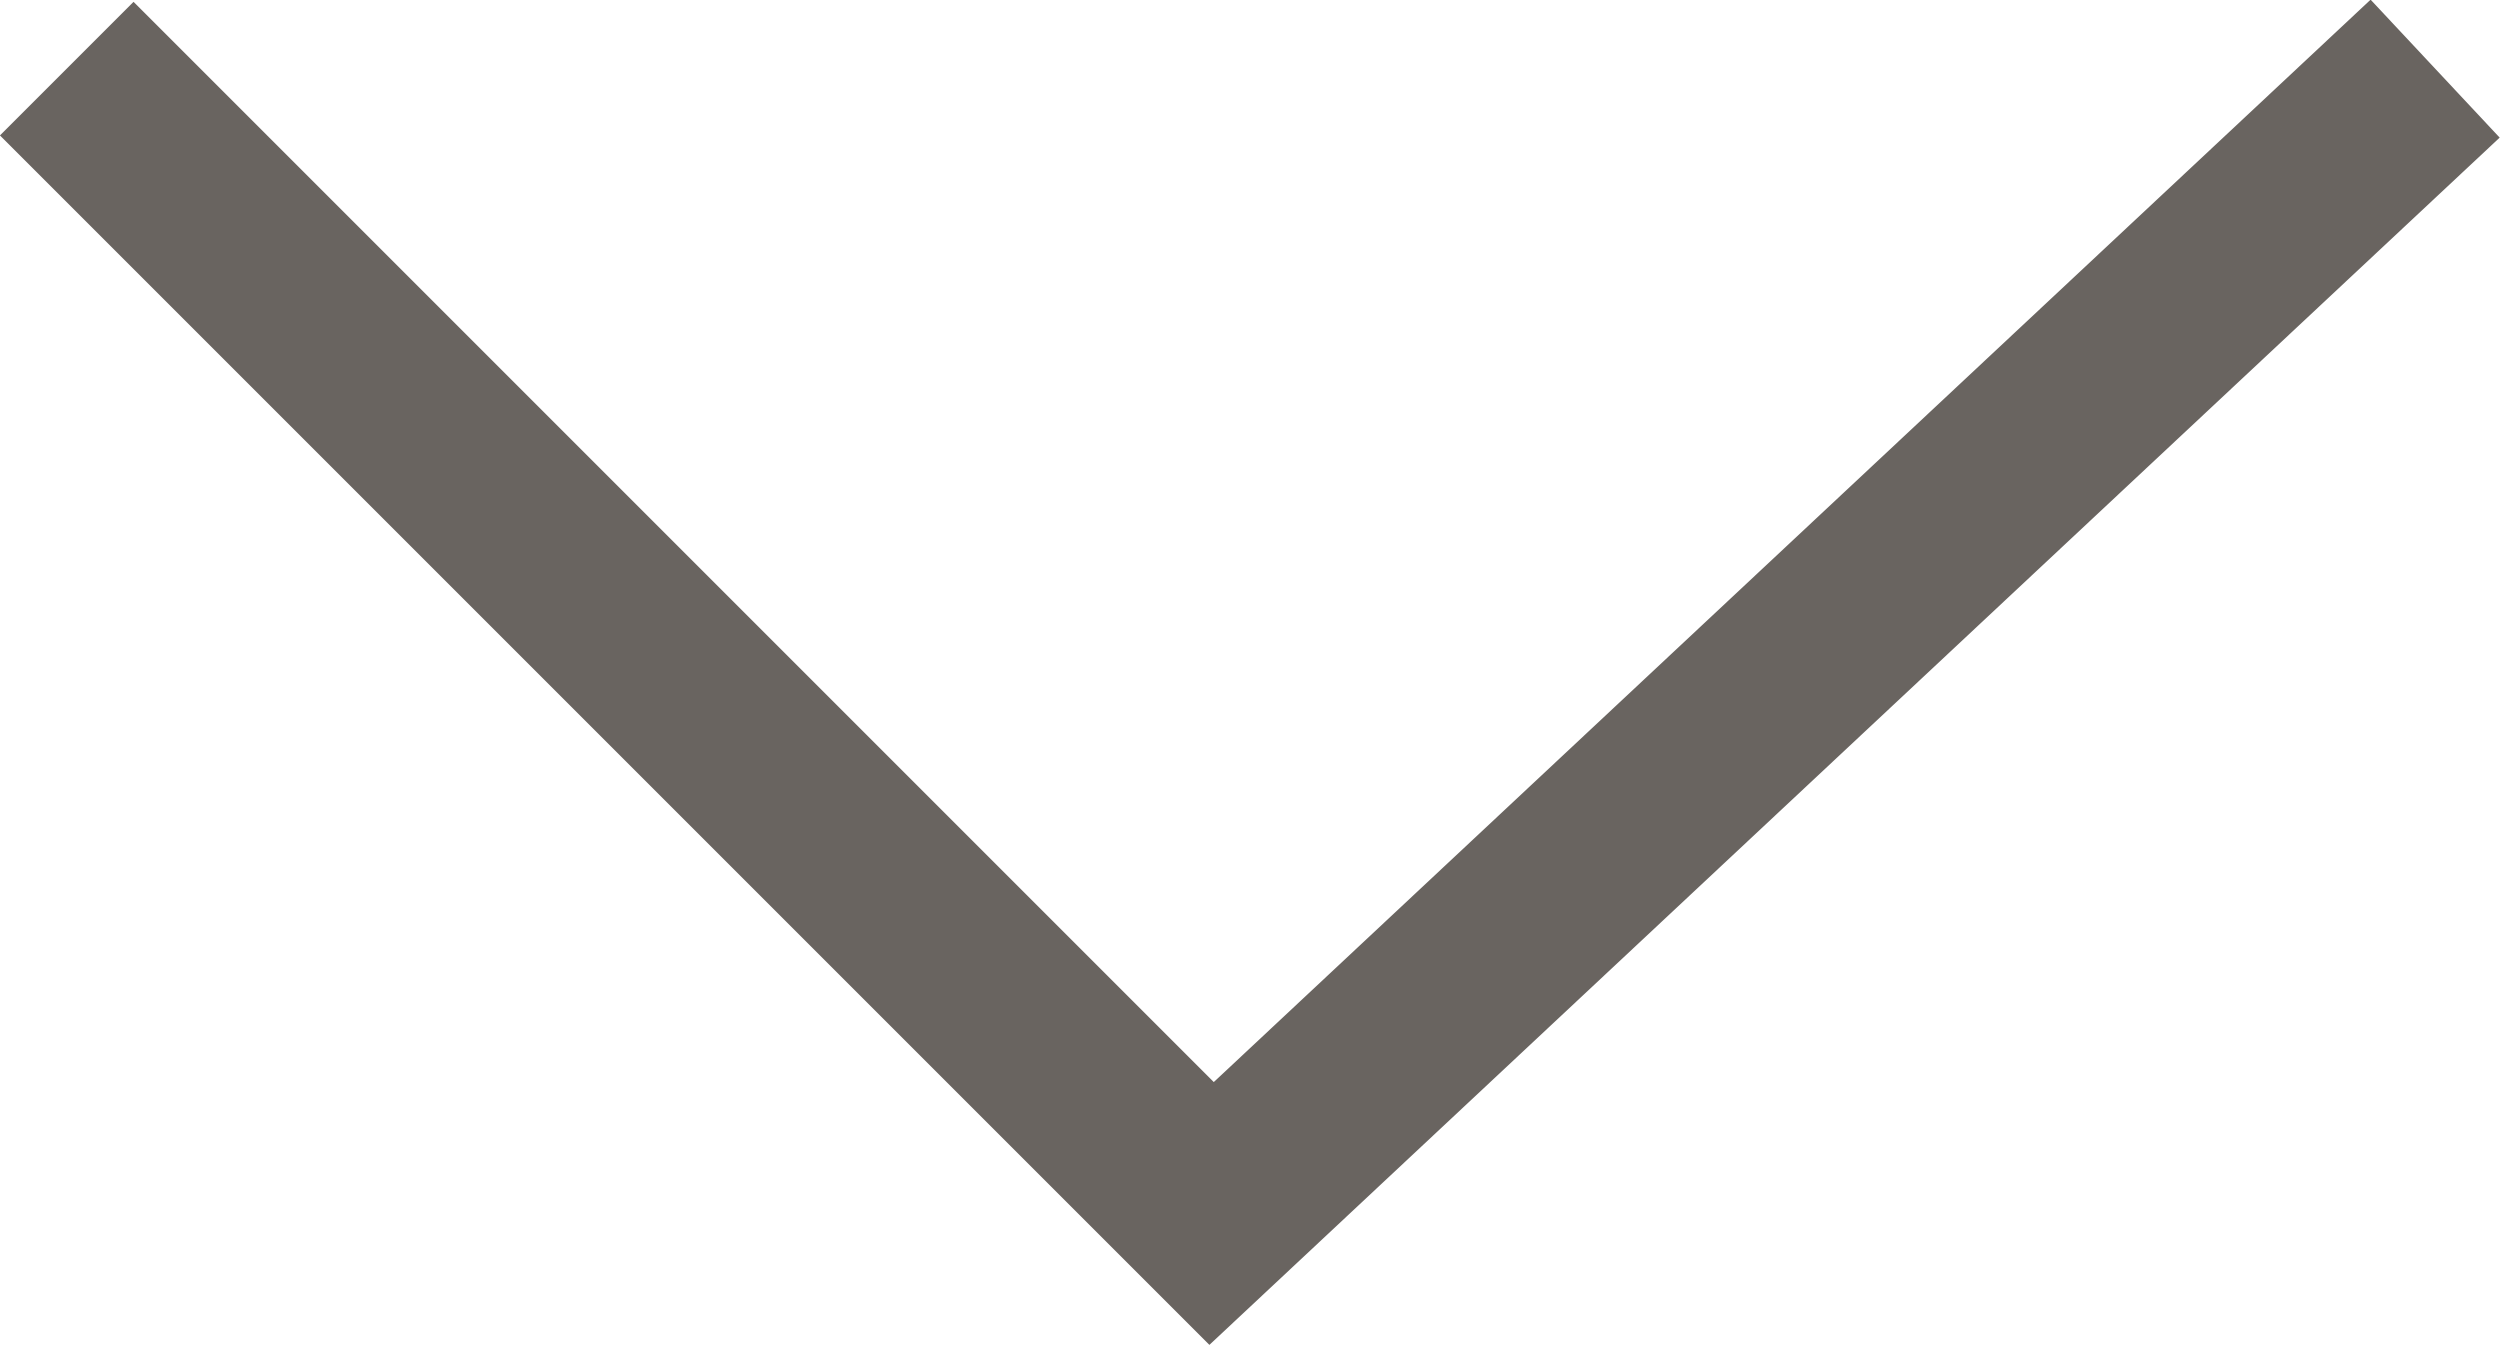 <svg xmlns="http://www.w3.org/2000/svg" viewBox="0 0 39.7 21.36"><defs><style>.cls-1{fill:none;stroke:#696460;stroke-miterlimit:10;stroke-width:3px;}</style></defs><title>4祭孔 0105</title><g id="图层_2" data-name="图层 2"><g id="图层_1-2" data-name="图层 1"><polyline class="cls-1" points="1.06 1.09 19.24 19.27 38.67 1.09"/></g></g></svg>